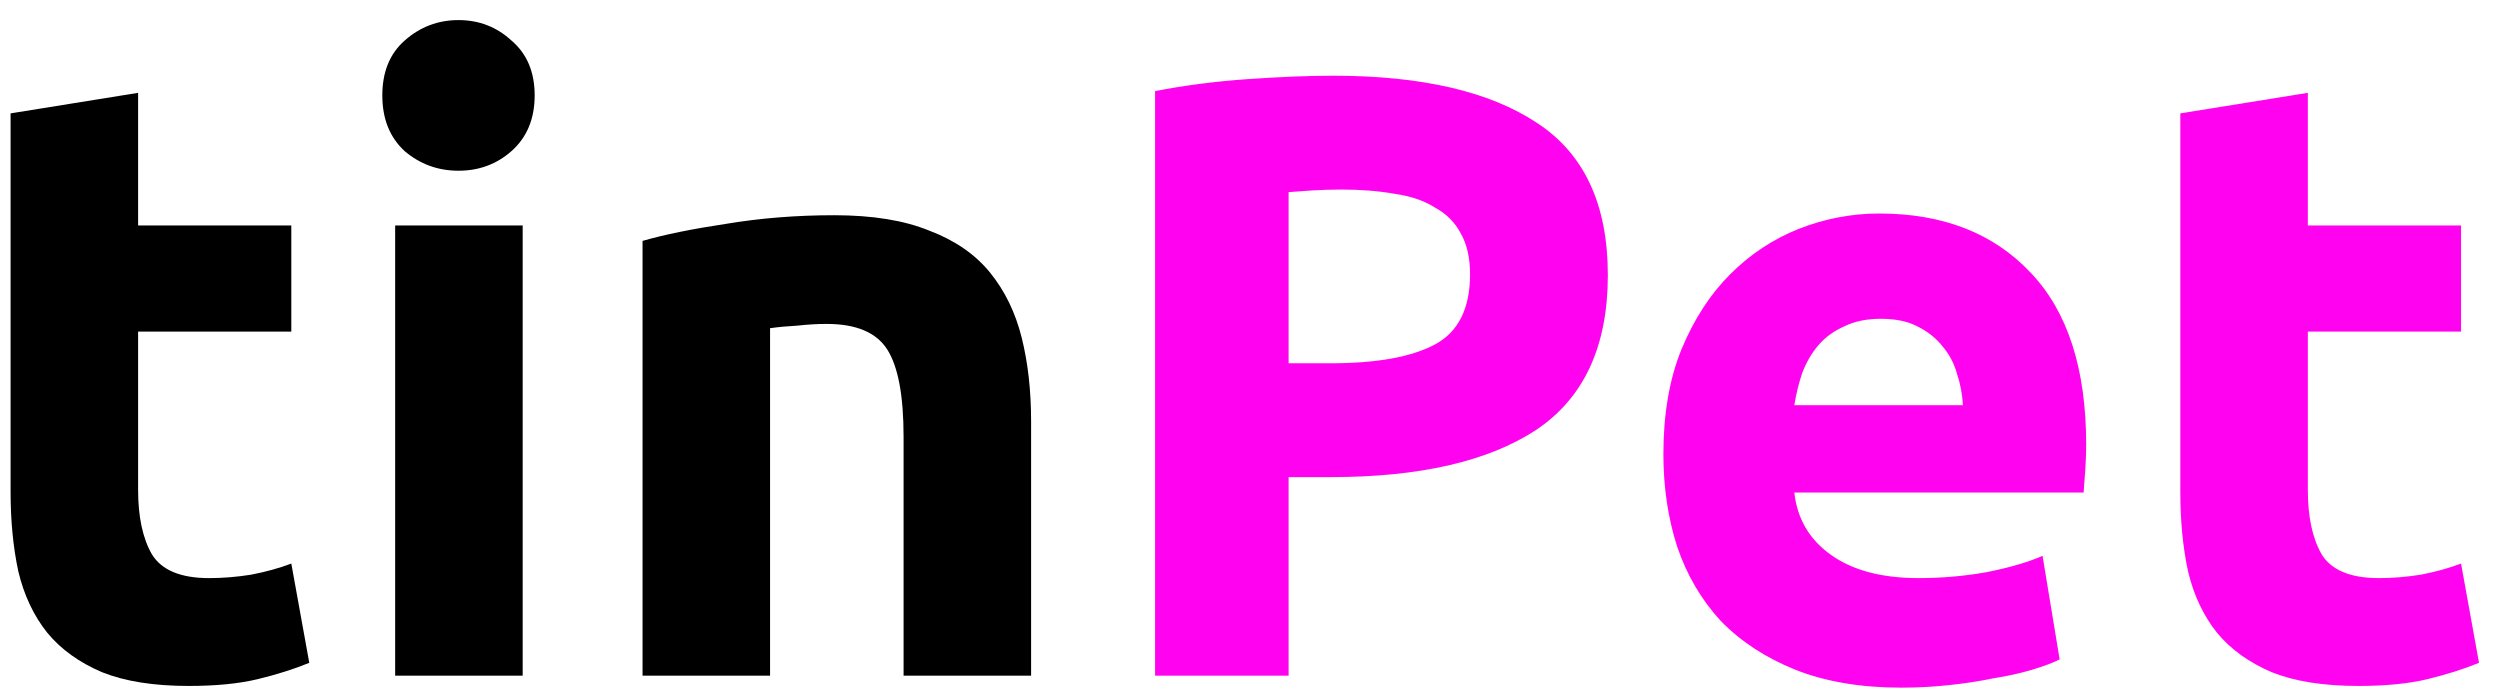 <svg width="111" height="31" viewBox="0 0 111 31" fill="none" xmlns="http://www.w3.org/2000/svg">
<path d="M0.47 5.034L6.132 4.122V10.012H12.934V14.724H6.132V21.754C6.132 22.945 6.335 23.895 6.74 24.604C7.171 25.313 8.019 25.668 9.286 25.668C9.894 25.668 10.515 25.617 11.148 25.516C11.807 25.389 12.402 25.225 12.934 25.022L13.732 29.43C13.048 29.709 12.288 29.949 11.452 30.152C10.616 30.355 9.59 30.456 8.374 30.456C6.829 30.456 5.549 30.253 4.536 29.848C3.523 29.417 2.712 28.835 2.104 28.1C1.496 27.34 1.065 26.428 0.812 25.364C0.584 24.3 0.47 23.122 0.47 21.83V5.034ZM23.207 30H17.545V10.012H23.207V30ZM23.739 4.236C23.739 5.275 23.397 6.098 22.713 6.706C22.054 7.289 21.269 7.58 20.357 7.58C19.445 7.58 18.647 7.289 17.963 6.706C17.304 6.098 16.975 5.275 16.975 4.236C16.975 3.197 17.304 2.387 17.963 1.804C18.647 1.196 19.445 0.892 20.357 0.892C21.269 0.892 22.054 1.196 22.713 1.804C23.397 2.387 23.739 3.197 23.739 4.236ZM28.529 10.696C29.492 10.417 30.733 10.164 32.253 9.936C33.773 9.683 35.369 9.556 37.041 9.556C38.739 9.556 40.145 9.784 41.259 10.24C42.399 10.671 43.298 11.291 43.957 12.102C44.616 12.913 45.084 13.875 45.363 14.99C45.642 16.105 45.781 17.346 45.781 18.714V30H40.119V19.398C40.119 17.574 39.879 16.282 39.397 15.522C38.916 14.762 38.017 14.382 36.699 14.382C36.294 14.382 35.863 14.407 35.407 14.458C34.951 14.483 34.546 14.521 34.191 14.572V30H28.529V10.696Z" fill="black"/>
<path d="M59.19 3.362C63.117 3.362 66.131 4.059 68.234 5.452C70.337 6.82 71.388 9.075 71.388 12.216C71.388 15.383 70.324 17.675 68.196 19.094C66.068 20.487 63.028 21.184 59.076 21.184H57.214V30H51.286V4.046C52.578 3.793 53.946 3.615 55.39 3.514C56.834 3.413 58.101 3.362 59.19 3.362ZM59.57 8.416C59.139 8.416 58.709 8.429 58.278 8.454C57.873 8.479 57.518 8.505 57.214 8.53V16.13H59.076C61.128 16.13 62.673 15.851 63.712 15.294C64.751 14.737 65.27 13.698 65.27 12.178C65.27 11.443 65.131 10.835 64.852 10.354C64.599 9.873 64.219 9.493 63.712 9.214C63.231 8.91 62.635 8.707 61.926 8.606C61.217 8.479 60.431 8.416 59.57 8.416ZM73.855 20.158C73.855 18.385 74.121 16.839 74.653 15.522C75.21 14.179 75.932 13.065 76.819 12.178C77.705 11.291 78.719 10.62 79.859 10.164C81.024 9.708 82.215 9.48 83.43 9.48C86.268 9.48 88.51 10.354 90.156 12.102C91.803 13.825 92.626 16.371 92.626 19.74C92.626 20.069 92.614 20.437 92.588 20.842C92.563 21.222 92.538 21.564 92.513 21.868H79.668C79.795 23.033 80.34 23.958 81.302 24.642C82.265 25.326 83.557 25.668 85.178 25.668C86.217 25.668 87.231 25.579 88.219 25.402C89.232 25.199 90.055 24.959 90.689 24.68L91.448 29.278C91.144 29.43 90.739 29.582 90.233 29.734C89.726 29.886 89.156 30.013 88.522 30.114C87.915 30.241 87.256 30.342 86.546 30.418C85.837 30.494 85.128 30.532 84.418 30.532C82.62 30.532 81.049 30.266 79.707 29.734C78.389 29.202 77.287 28.48 76.4 27.568C75.539 26.631 74.893 25.529 74.463 24.262C74.057 22.995 73.855 21.627 73.855 20.158ZM87.154 17.992C87.129 17.511 87.04 17.042 86.888 16.586C86.762 16.13 86.546 15.725 86.243 15.37C85.964 15.015 85.597 14.724 85.141 14.496C84.71 14.268 84.165 14.154 83.507 14.154C82.873 14.154 82.329 14.268 81.873 14.496C81.416 14.699 81.037 14.977 80.733 15.332C80.428 15.687 80.188 16.105 80.01 16.586C79.859 17.042 79.745 17.511 79.668 17.992H87.154ZM96.806 5.034L102.468 4.122V10.012H109.27V14.724H102.468V21.754C102.468 22.945 102.671 23.895 103.076 24.604C103.507 25.313 104.355 25.668 105.622 25.668C106.23 25.668 106.851 25.617 107.484 25.516C108.143 25.389 108.738 25.225 109.27 25.022L110.068 29.43C109.384 29.709 108.624 29.949 107.788 30.152C106.952 30.355 105.926 30.456 104.71 30.456C103.165 30.456 101.885 30.253 100.872 29.848C99.859 29.417 99.048 28.835 98.44 28.1C97.832 27.34 97.401 26.428 97.148 25.364C96.92 24.3 96.806 23.122 96.806 21.83V5.034Z" fill="#FF02EF"/>
</svg>
